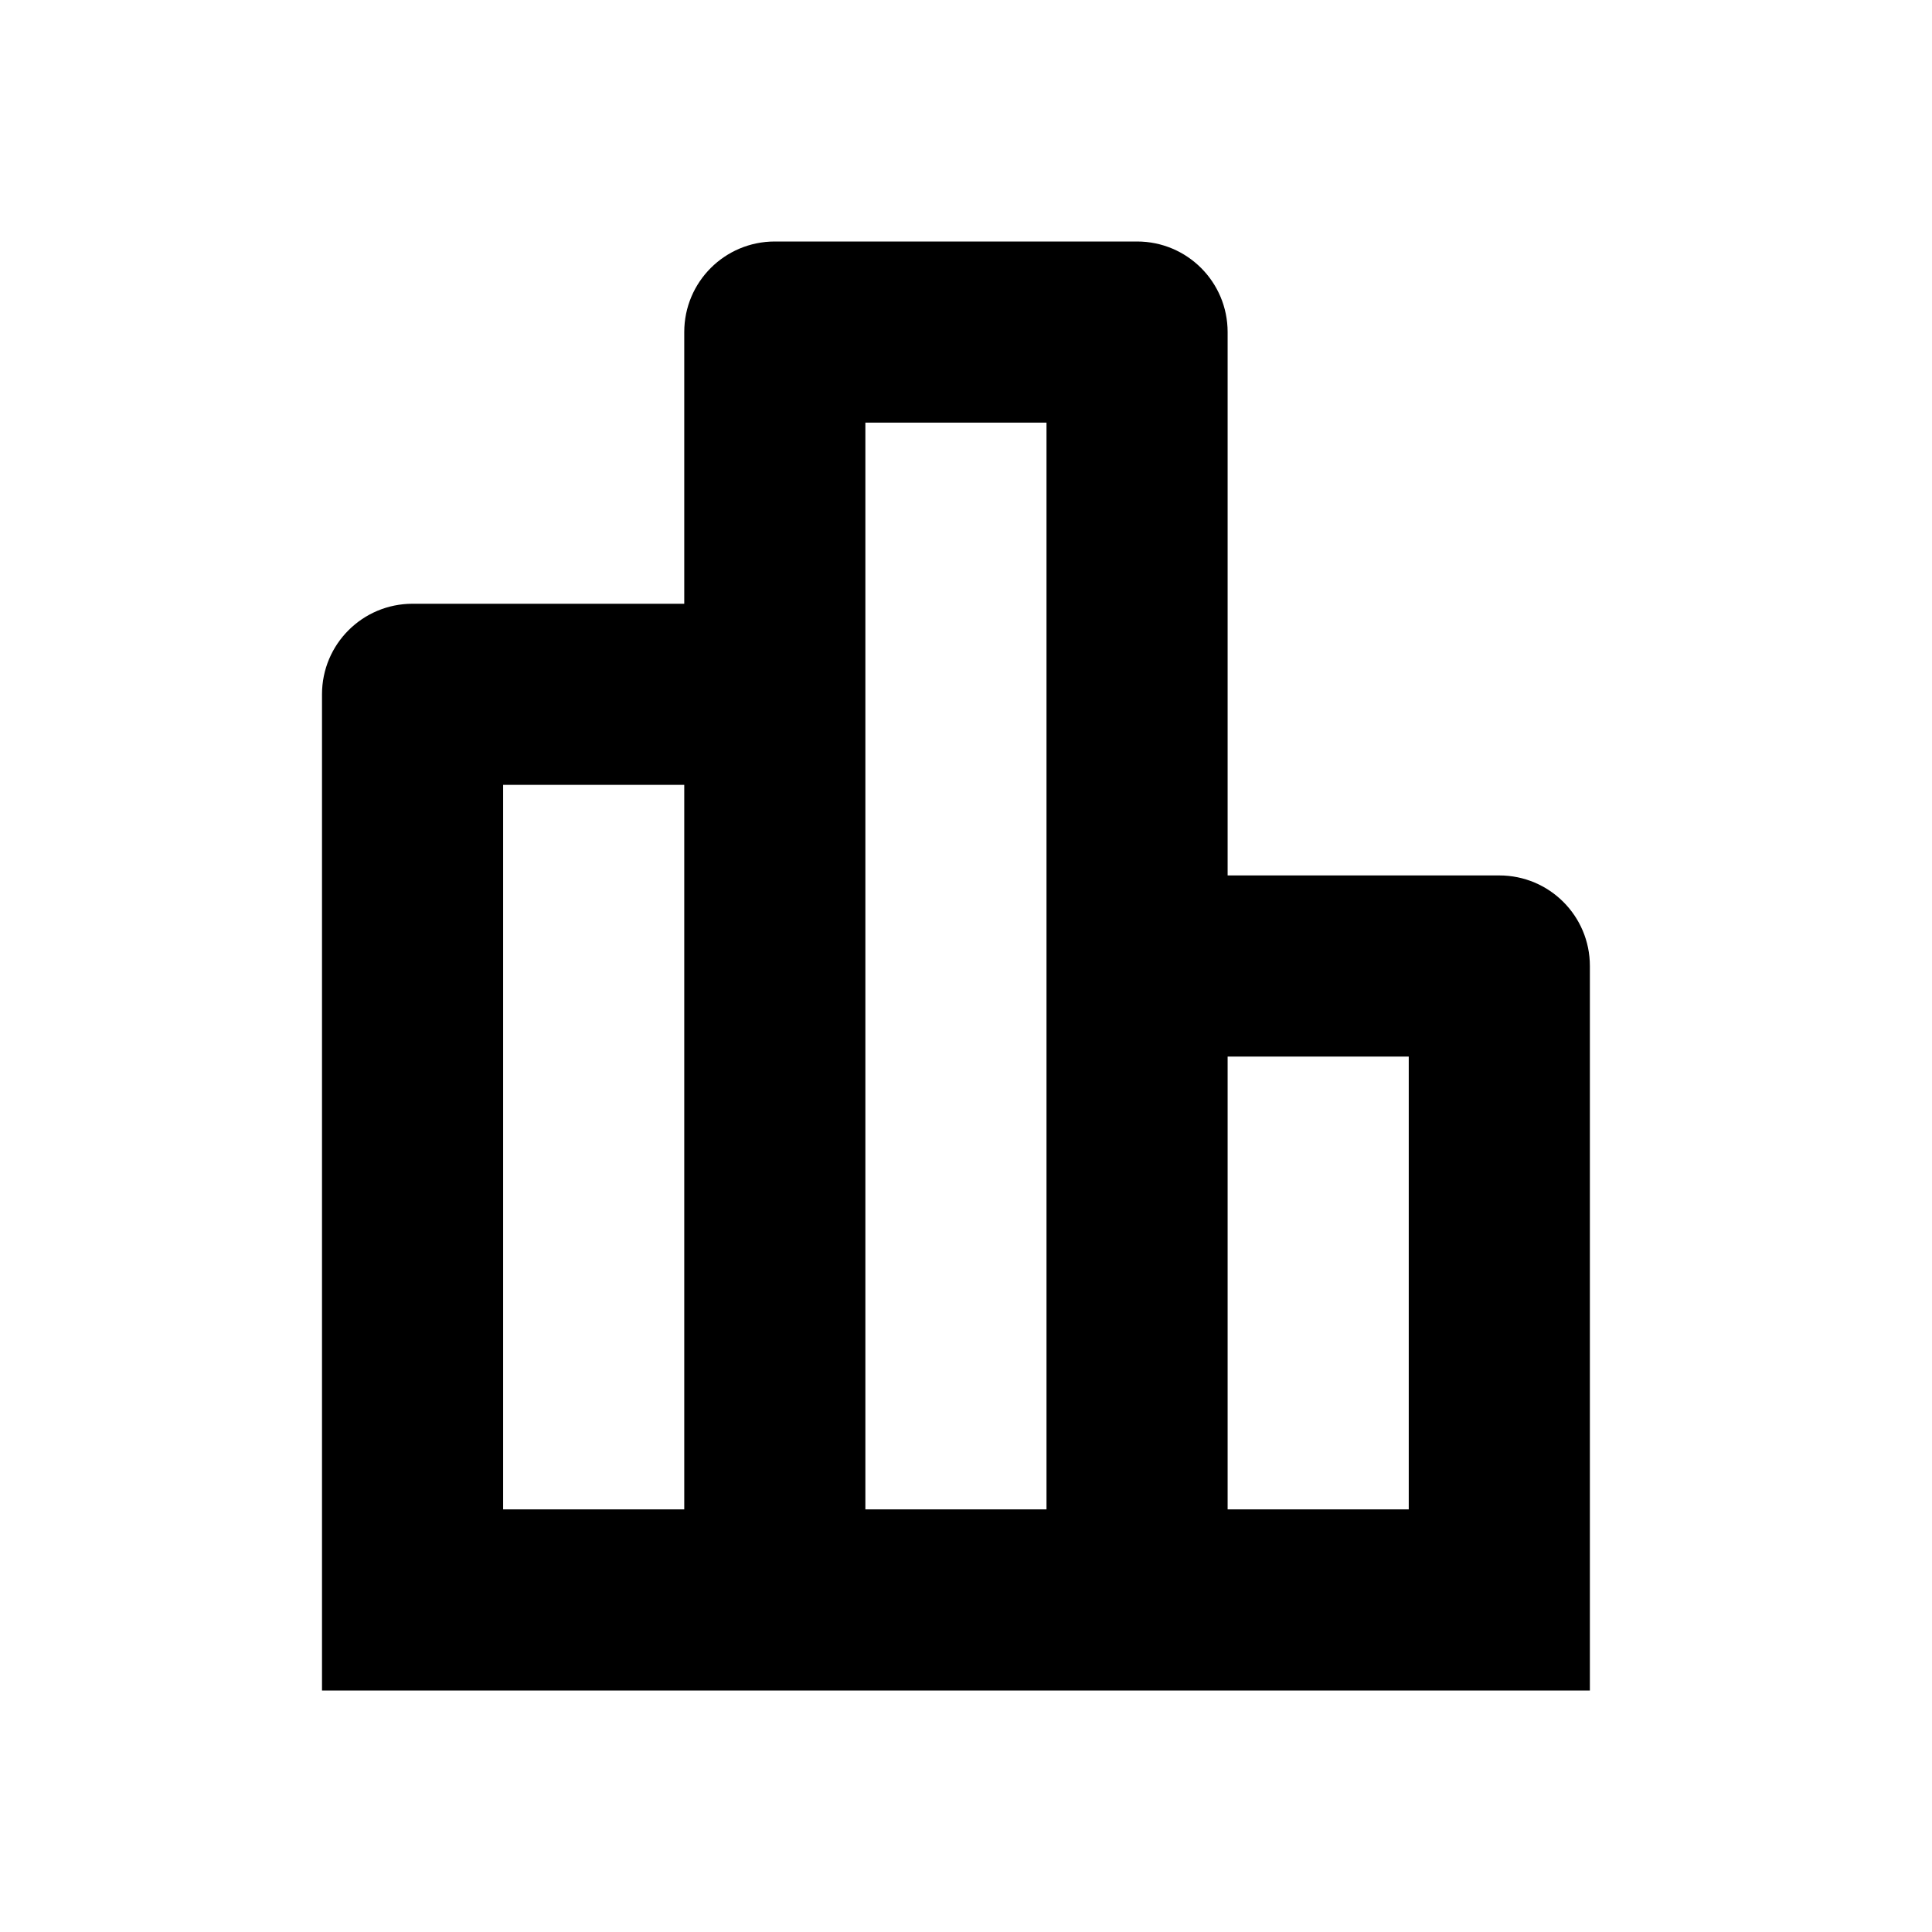 <svg xmlns="http://www.w3.org/2000/svg" width="24" height="24" viewBox="0 0 24 24">
  <path d="M19.75,12 L19.75,21 L4,21 L4,8.625 C4,8.003 4.503,7.5 5.125,7.5 L8.5,7.5 L8.5,4.125 C8.5,3.503 9.003,3 9.625,3 L14.125,3 C14.747,3 15.25,3.503 15.25,4.125 L15.25,10.875 L18.625,10.875 C19.247,10.875 19.75,11.378 19.75,12 Z M6.25,18.75 L8.5,18.75 L8.5,9.75 L6.25,9.75 L6.25,18.75 Z M13,12 L13,5.25 L10.75,5.25 L10.75,8.625 L10.75,18.75 L13,18.75 L13,12 Z M15.25,18.75 L17.5,18.75 L17.5,13.125 L15.25,13.125 L15.25,18.75 Z"/>
</svg>
